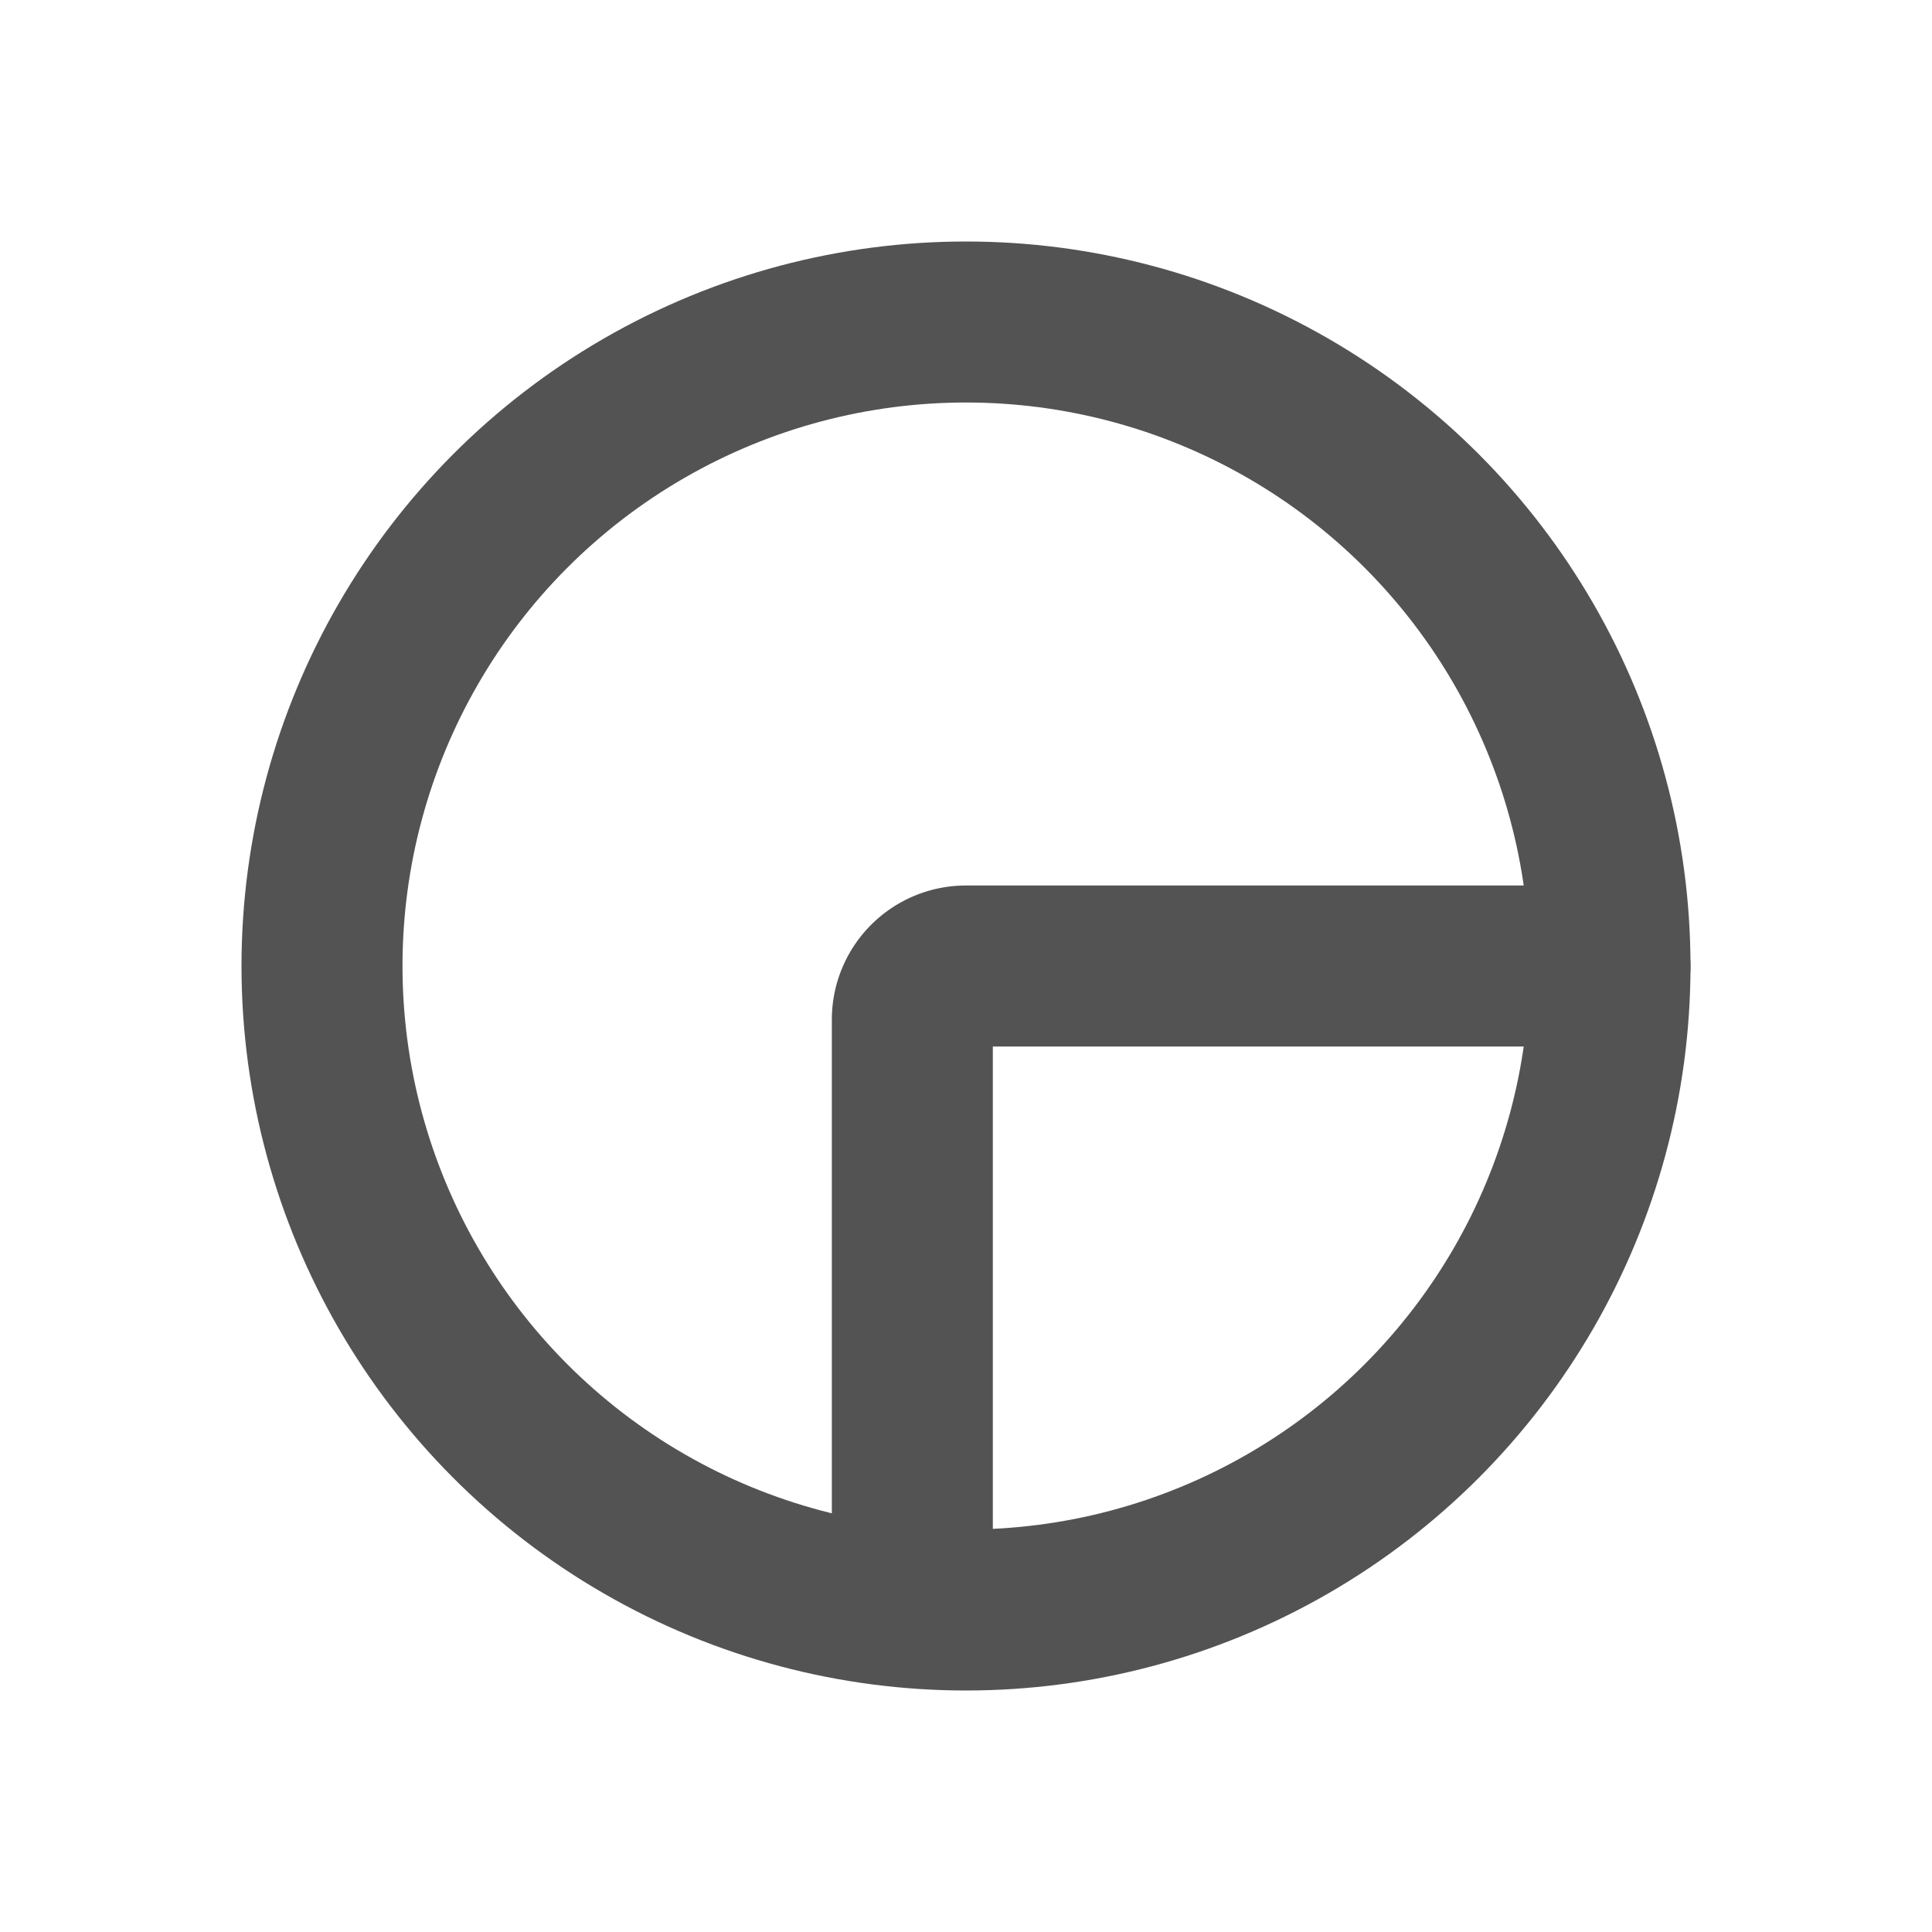 <svg width="18" height="18" viewBox="0 0 18 18" fill="none" xmlns="http://www.w3.org/2000/svg">
    <circle r="6" transform="matrix(1 0 0 -1 9 9)" stroke="#535353" stroke-width="1.5"/>
    <path d="M15 9H9a.5.5 0 0 0-.5.5v5" stroke="#535353" stroke-width="1.5" stroke-linecap="round"/>
</svg>
